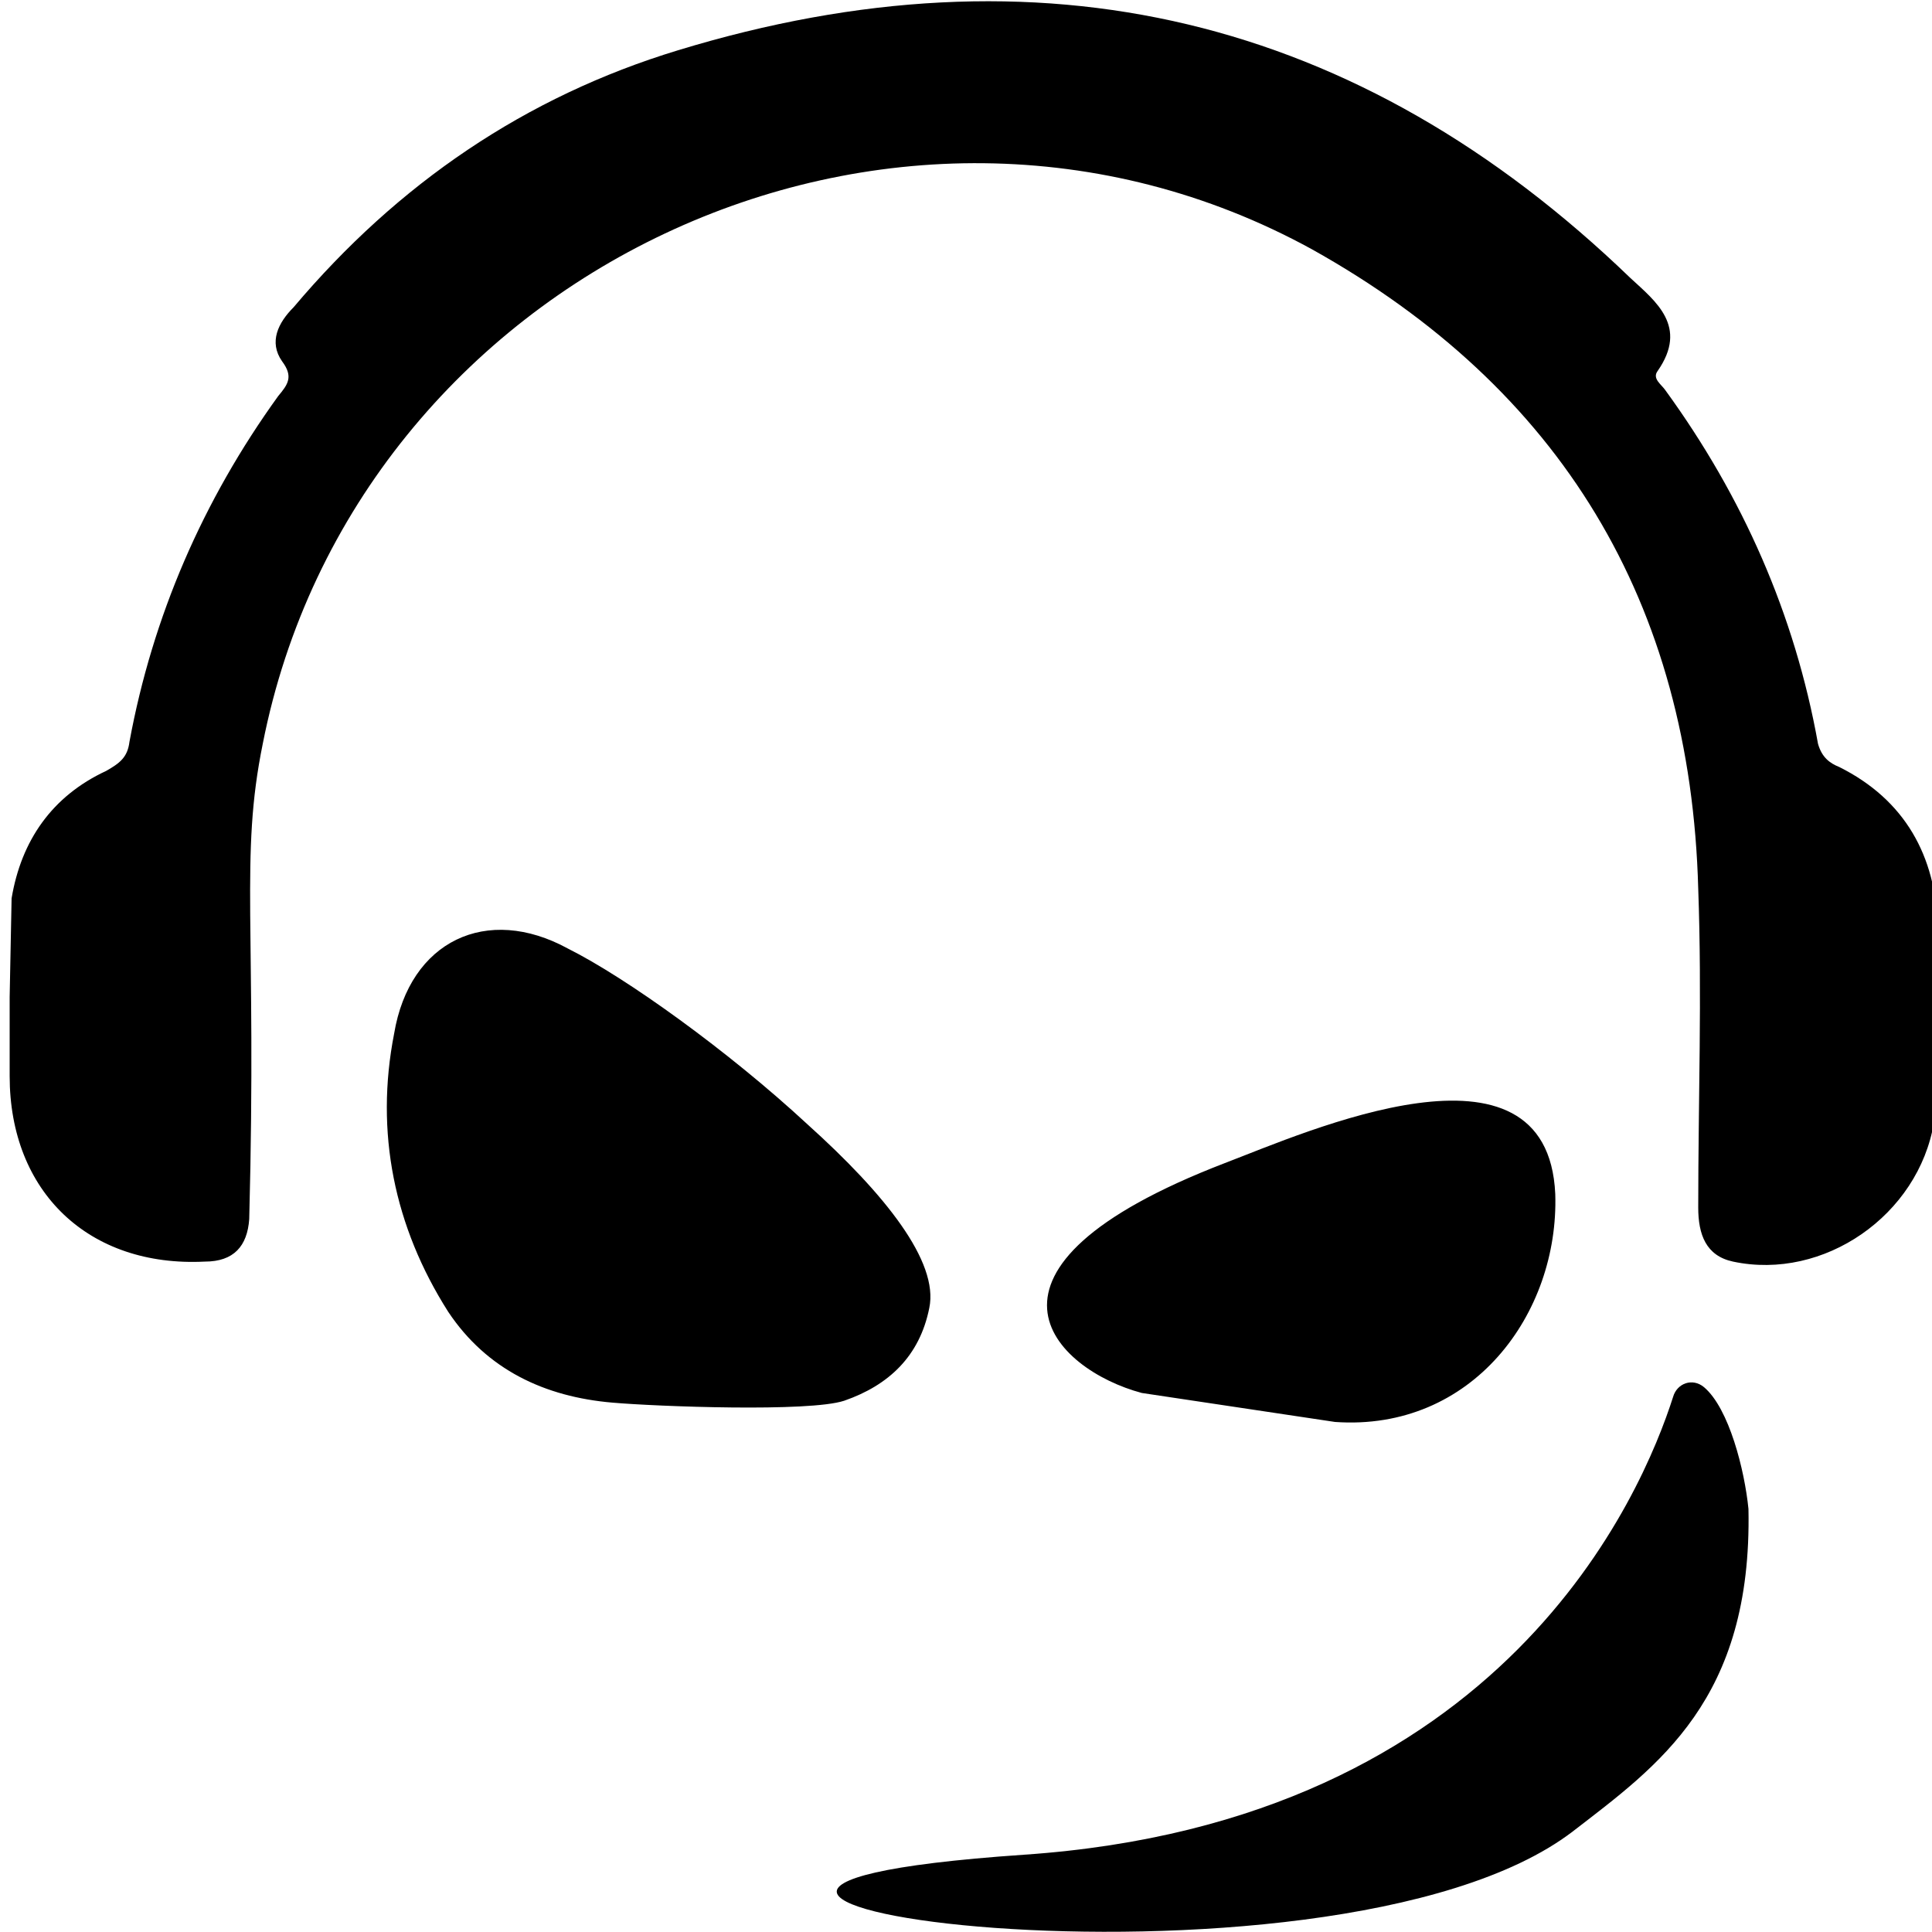 <svg xmlns="http://www.w3.org/2000/svg" viewBox="0 0 1024 1024"><path d="M6.144 476.16c5.12-30.72 21.504-54.272 50.176-67.584 7.168-4.096 11.264-7.168 12.288-15.36 12.288-66.56 38.912-128 78.848-183.296 5.12-6.144 8.192-10.24 2.048-18.432-7.168-10.24-2.048-20.48 6.144-28.672C210.944 97.28 278.528 51.2 359.424 26.624 550.912-31.744 719.872 8.192 864.256 147.456c13.312 12.288 30.72 25.6 14.336 49.152-3.072 4.096 2.048 7.168 4.096 10.24 40.96 56.32 68.608 118.784 80.896 187.392 2.048 7.168 6.144 10.24 11.264 12.288 34.816 17.408 51.2 47.104 52.224 84.992 0 34.816 4.096 68.608-2.048 103.424-8.192 49.152-58.368 83.968-106.496 73.728-14.336-3.072-18.432-14.336-18.432-28.672 0-56.32 2.048-112.64 0-168.96-4.096-151.552-72.704-265.216-204.8-338.944C473.088 10.24 188.416 144.384 139.264 394.24c-12.288 60.416-3.072 96.256-7.168 251.904-1.024 14.336-8.192 22.528-23.552 22.528C47.104 671.744 5.12 631.808 5.12 570.368v-41.984zM447.488 742.4c23.552-8.192 39.936-23.552 45.056-49.152 5.12-24.576-23.552-60.416-64.512-97.28-41.984-38.912-96.256-77.824-126.976-93.184-43.008-23.552-83.968-4.096-92.16 45.056-10.24 52.224 0 102.4 28.672 147.456 20.48 30.72 51.2 45.056 87.04 48.128 23.552 2.048 104.448 5.12 122.88-1.024zm260.096 11.264c72.704 5.12 118.784-57.344 116.736-120.832-4.096-90.112-132.096-32.768-175.104-16.384-146.432 56.32-90.112 109.568-44.032 121.856zm195.584-18.432c-6.144-5.12-14.336-2.048-16.384 5.12-16.384 51.2-89.088 225.28-344.064 242.688-299.008 20.48 160.768 87.04 290.816-12.288 45.056-34.816 95.232-69.632 93.184-171.008-2.048-20.48-10.24-53.248-23.552-64.512z"/></svg>
